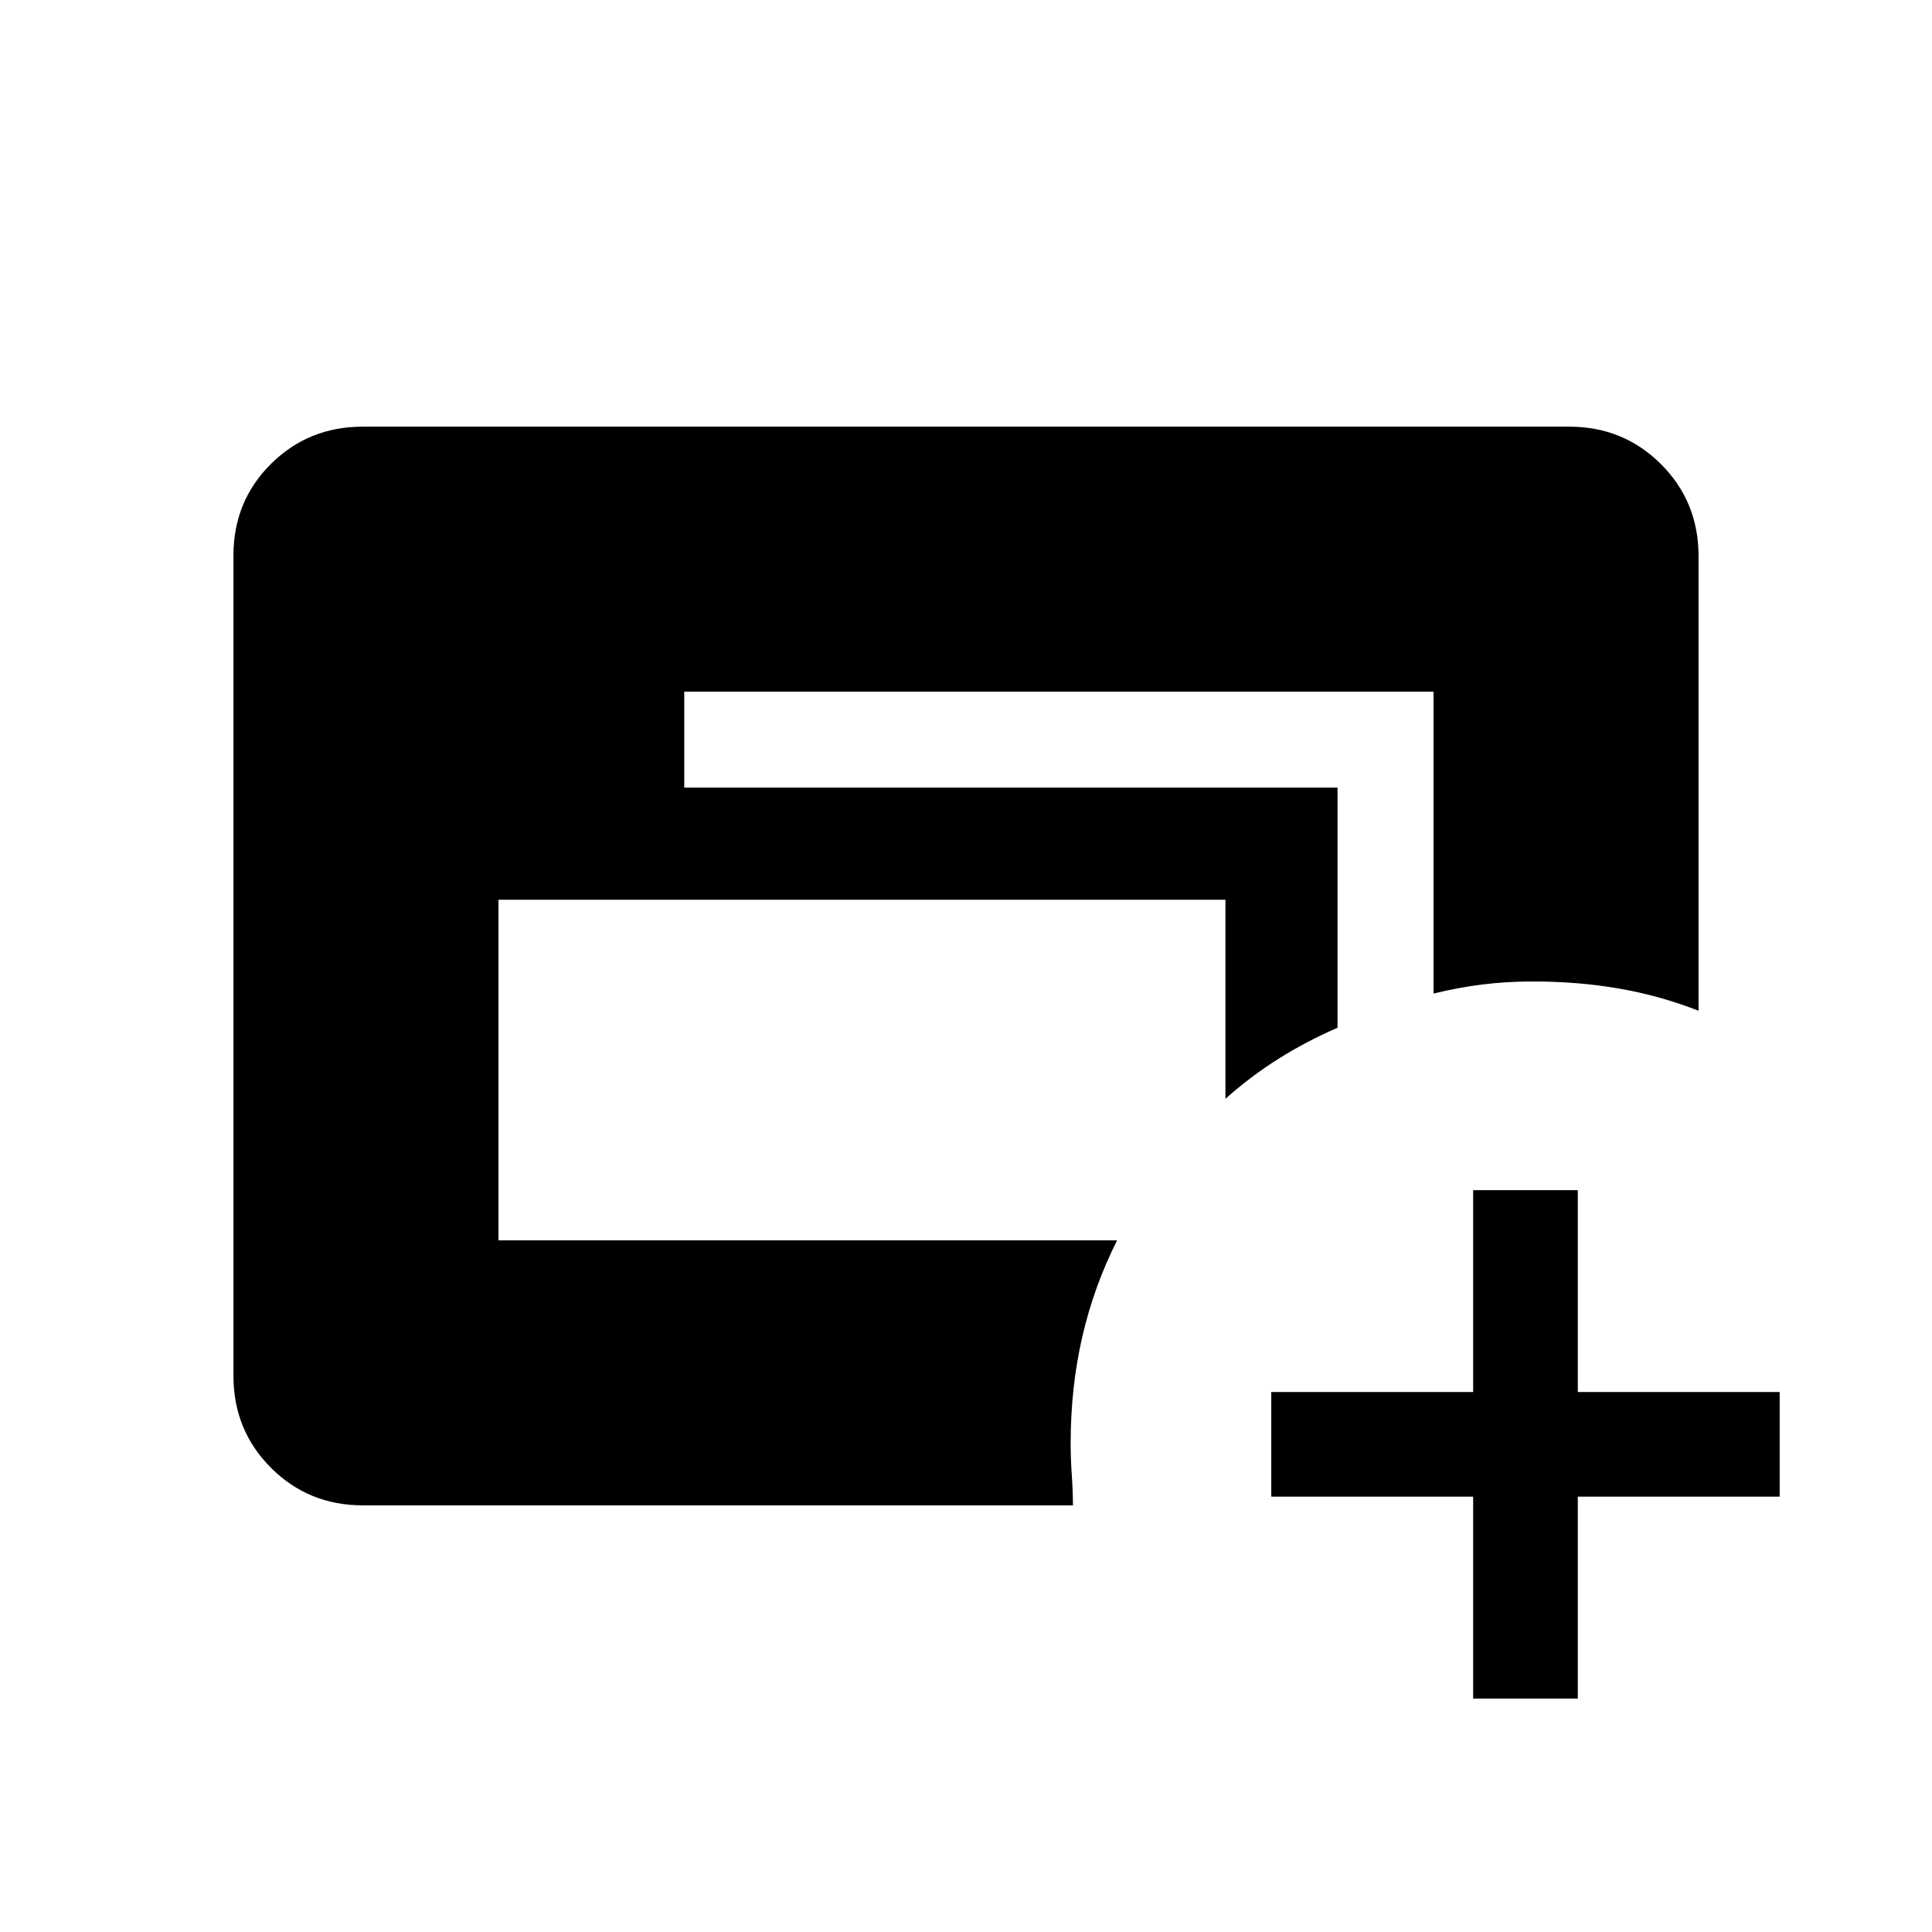<svg xmlns="http://www.w3.org/2000/svg" height="20" viewBox="0 -960 960 960" width="20"><path d="M180.31-212q-27.01 0-45.66-18.66Q116-249.32 116-276.35v-407.62q0-27.03 18.65-45.53t45.66-18.5h599.38q27.01 0 45.66 18.65Q844-710.7 844-683.69v225.92q-19.08-7.46-39.39-11-20.3-3.54-43-3.54-13.06 0-25.07 1.5-12 1.5-24.23 4.5v-150H340v47.69h324.62v119.31q-15.31 6.62-29.23 15.35-13.92 8.74-26.47 19.96v-98.92H247.69v169.23h307.39q-11.54 22.93-17.31 48t-5.77 53q0 7.38.54 15.15.54 7.77.61 15.54H180.31ZM732-116v-100.31H631.69v-52H732v-100.3h52v100.3h100.31v52H784V-116h-52Z"/></svg>